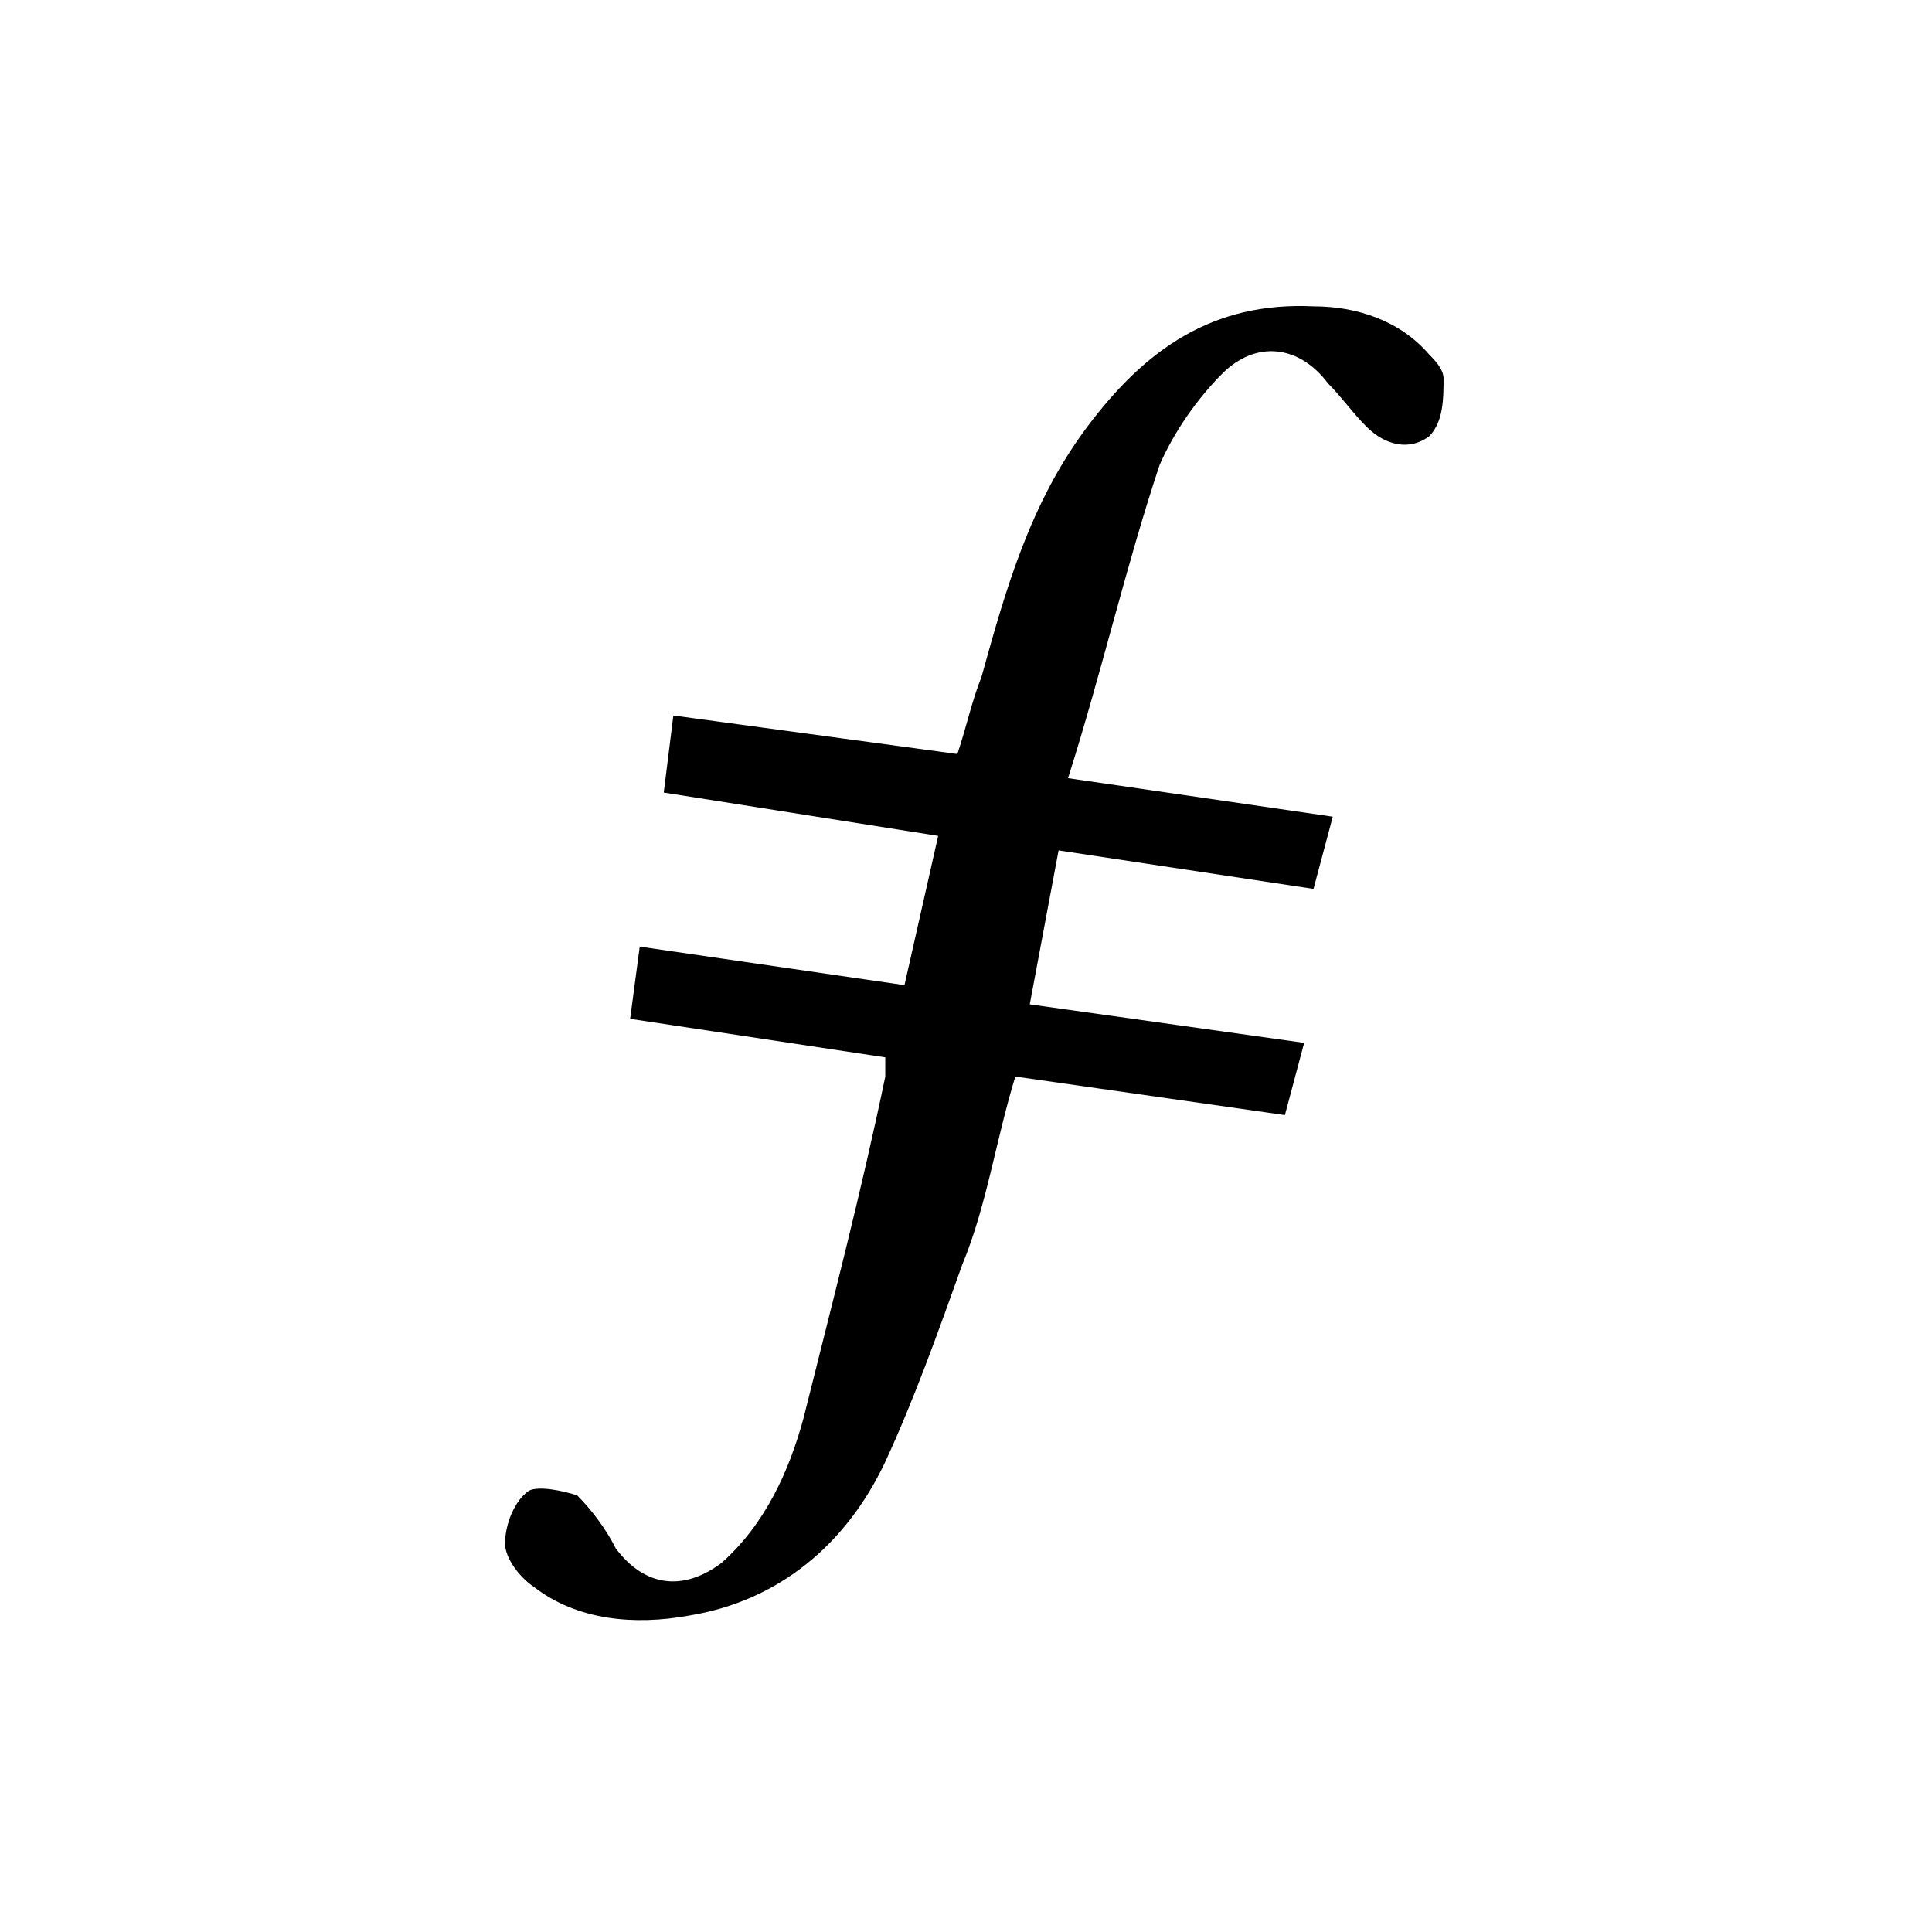 <!-- Generated by IcoMoon.io -->
<svg version="1.1" xmlns="http://www.w3.org/2000/svg" width="32" height="32" viewBox="0 0 32 32" fill="#000000">
<title>fil</title>
<path d="M17.534 14.083l-0.478 2.552 4.545 0.638-0.319 1.196-4.465-0.638c-0.319 1.037-0.478 2.153-0.877 3.11-0.399 1.116-0.797 2.233-1.276 3.269-0.638 1.355-1.754 2.312-3.269 2.552-0.877 0.159-1.834 0.080-2.552-0.478-0.239-0.159-0.478-0.478-0.478-0.718 0-0.319 0.159-0.718 0.399-0.877 0.159-0.080 0.558 0 0.797 0.080 0.239 0.239 0.478 0.558 0.638 0.877 0.478 0.638 1.116 0.718 1.754 0.239 0.718-0.638 1.116-1.515 1.355-2.392 0.478-1.914 0.957-3.747 1.355-5.661v-0.319l-4.226-0.638 0.159-1.196 4.385 0.638 0.558-2.472-4.545-0.718 0.159-1.276 4.704 0.638c0.159-0.478 0.239-0.877 0.399-1.276 0.399-1.435 0.797-2.87 1.754-4.146s2.073-2.073 3.747-1.993c0.718 0 1.435 0.239 1.914 0.797 0.080 0.080 0.239 0.239 0.239 0.399 0 0.319 0 0.718-0.239 0.957-0.319 0.239-0.718 0.159-1.037-0.159-0.239-0.239-0.399-0.478-0.638-0.718-0.478-0.638-1.196-0.718-1.754-0.159-0.399 0.399-0.797 0.957-1.037 1.515-0.558 1.674-0.957 3.429-1.515 5.183l4.385 0.638-0.319 1.196-4.226-0.638z"/>
</svg>
